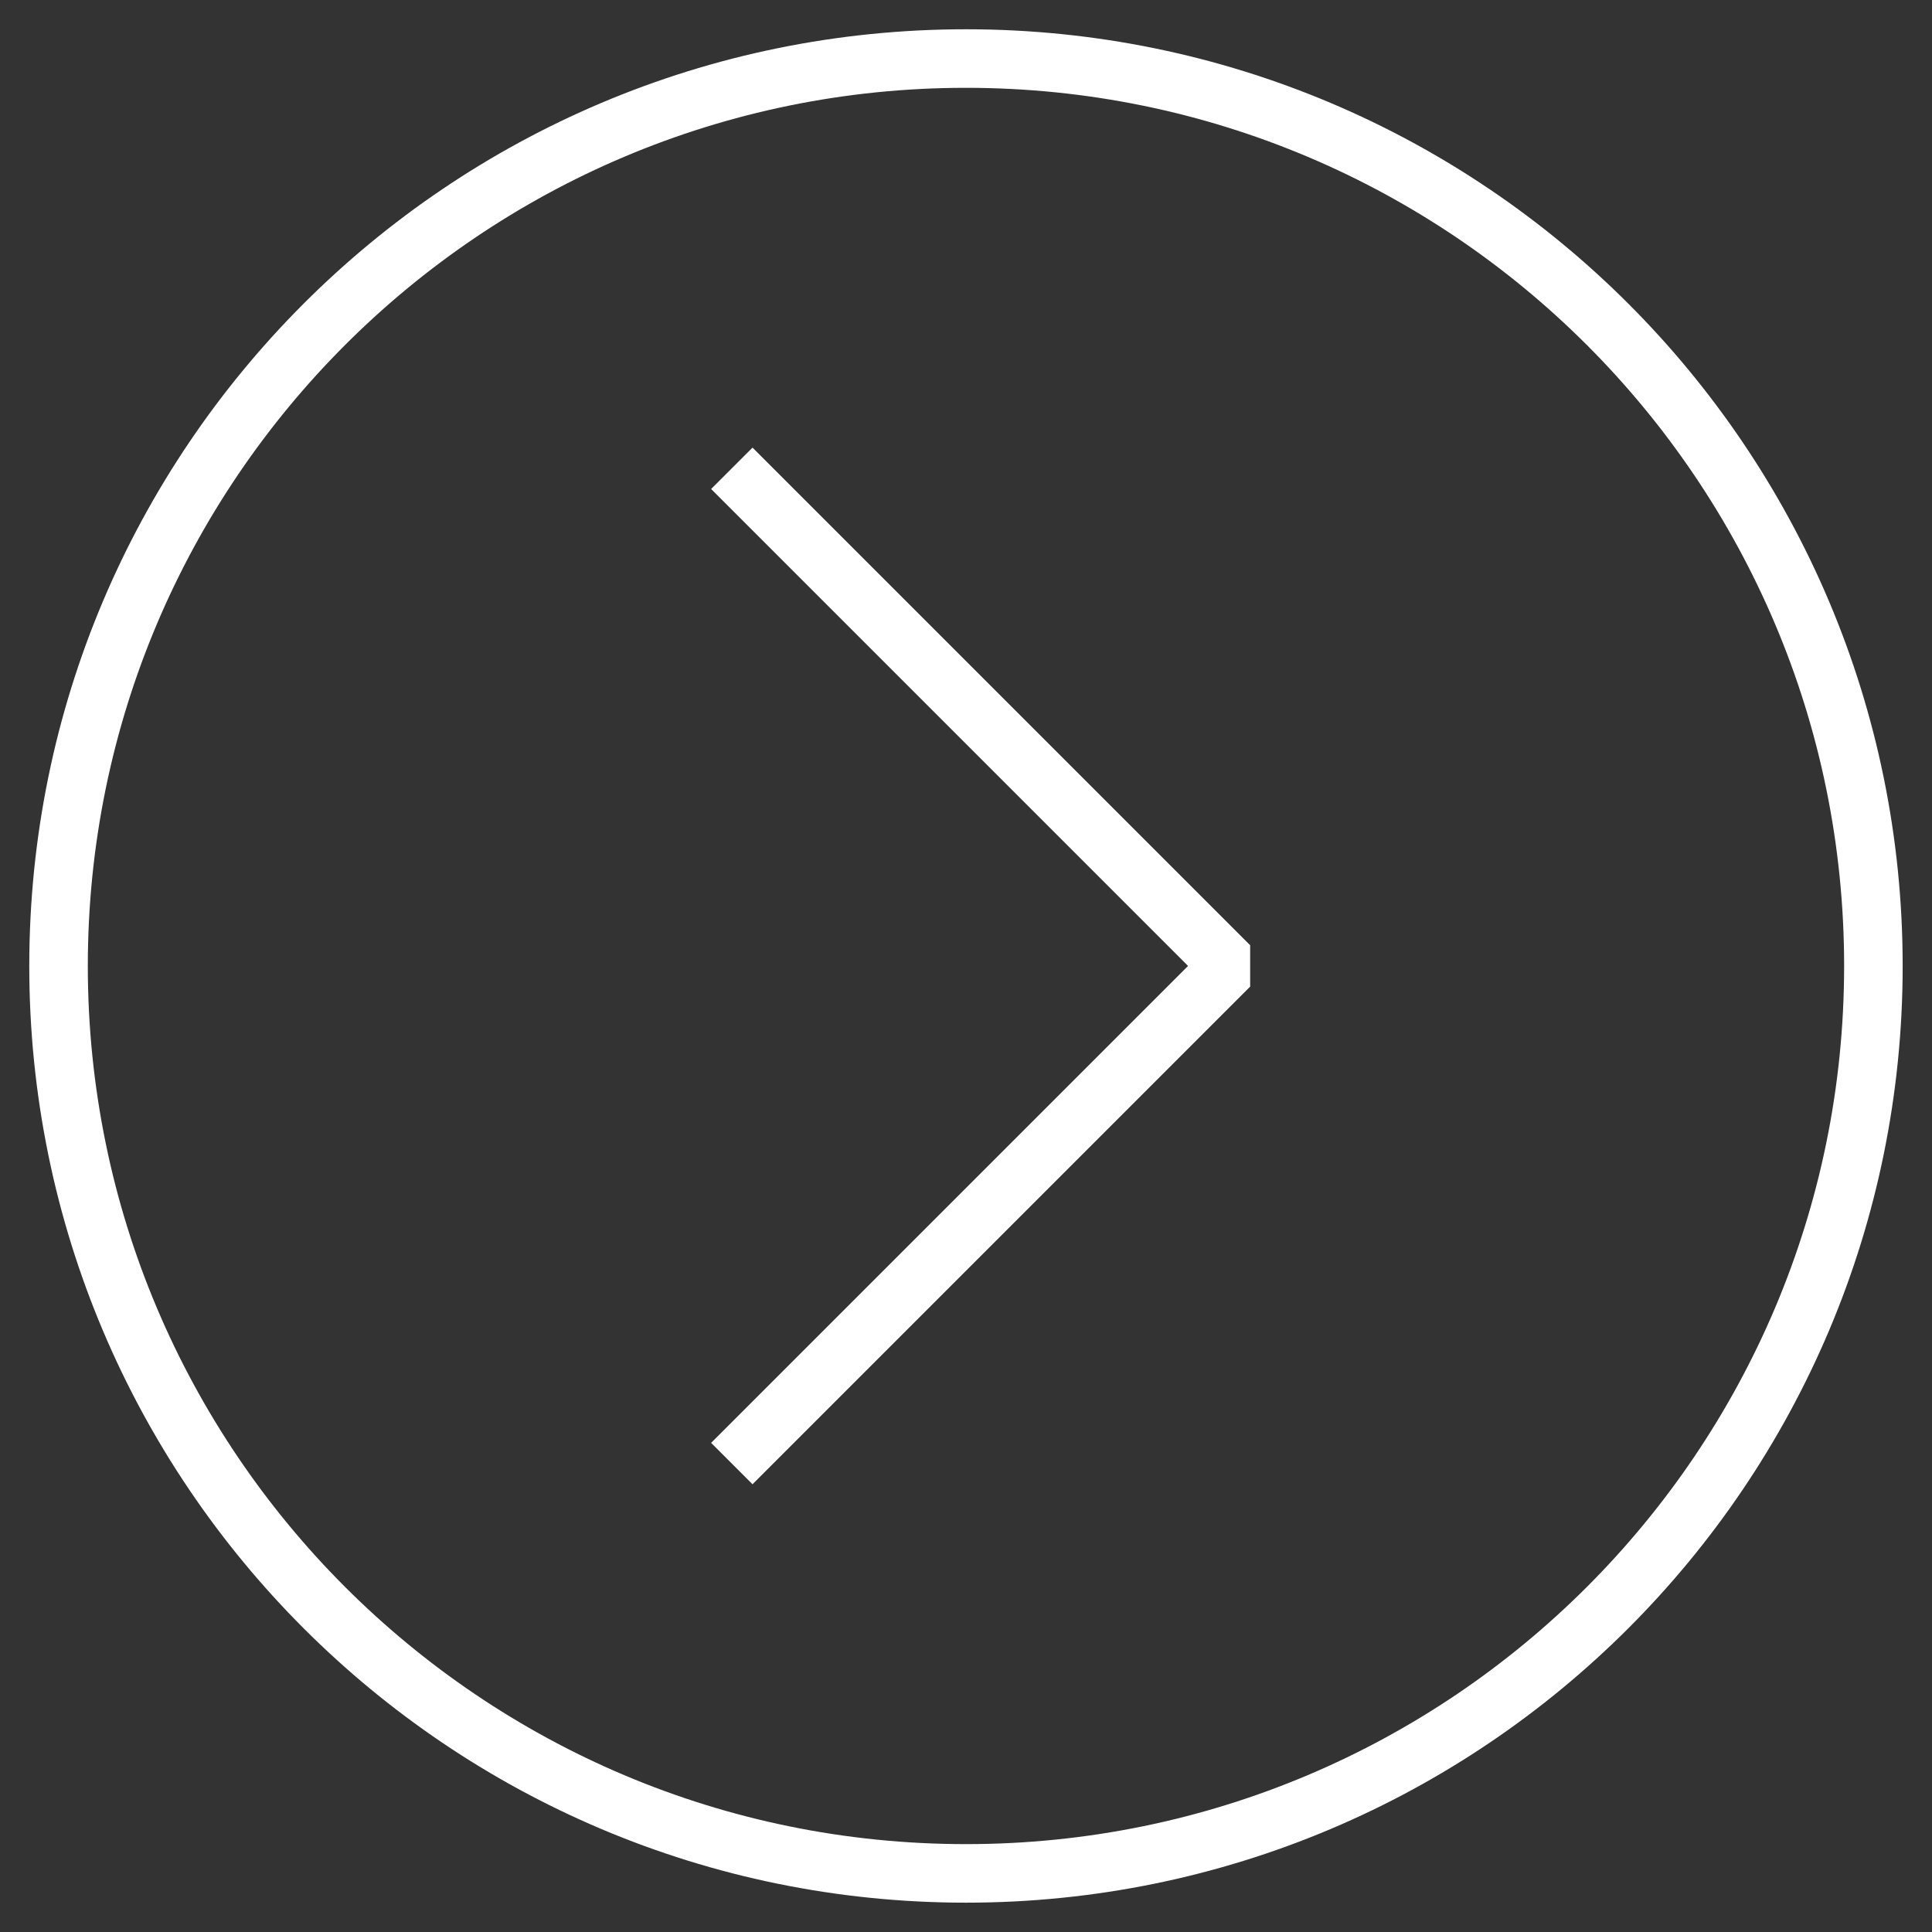 <svg width="33" height="33" fill="none" xmlns="http://www.w3.org/2000/svg"><rect width="100%" height="100%" fill="#333333" stroke="none"/><path d="M12.5 7.999l8.5 8.5-8.5 8.5" stroke="#fff" stroke-miterlimit="10" stroke-linejoin="bevel"/><path d="M1 16.5c0 8.56 6.94 15.499 15.5 15.499 8.56 0 15.499-6.94 15.499-15.5C31.999 7.94 25.059 1 16.499 1 7.94 1 1 7.94 1 16.5z" stroke="#fff" stroke-miterlimit="10"/></svg>
